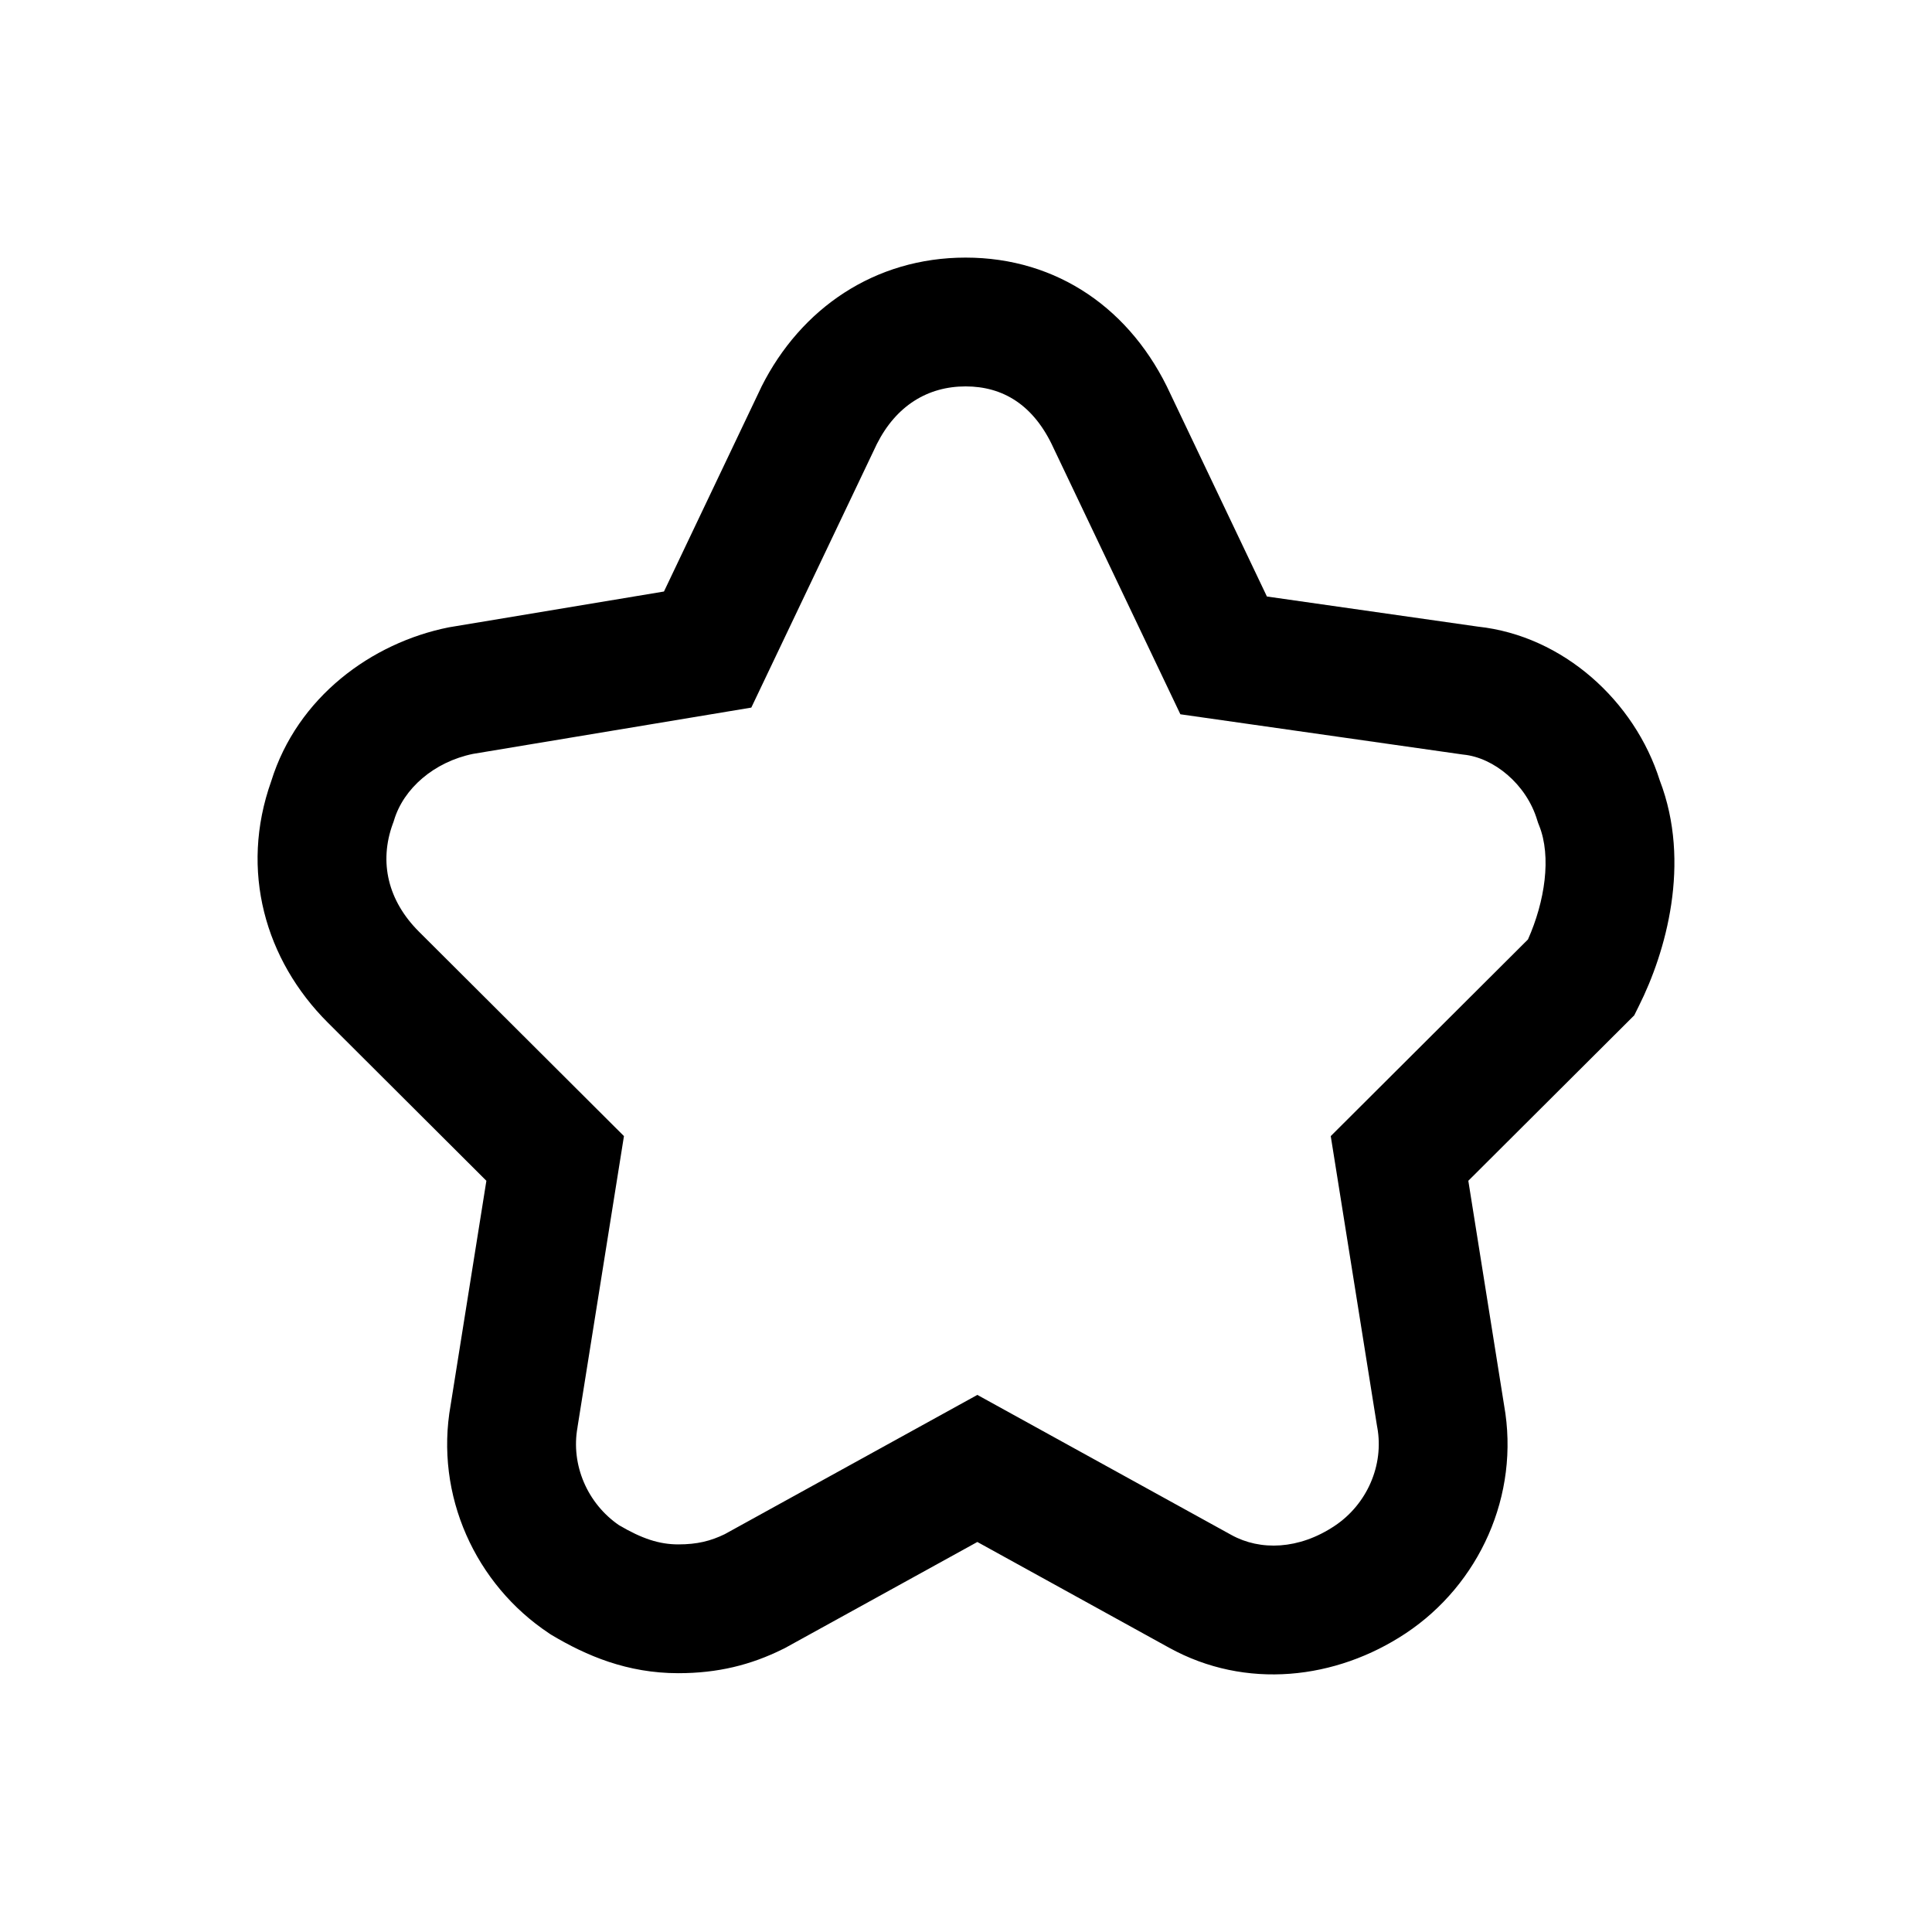 <svg width="24" height="24" viewBox="0 0 24 24" fill="none" xmlns="http://www.w3.org/2000/svg">
<path fill-rule="evenodd" clip-rule="evenodd" d="M9.459 4.804C9.948 3.83 10.867 3.2 11.995 3.2C13.135 3.2 14.058 3.842 14.541 4.897L15.738 7.41L18.358 7.784C19.421 7.898 20.308 8.711 20.618 9.694C21.013 10.721 20.691 11.834 20.359 12.496L20.301 12.613L18.24 14.668L18.684 17.454C18.885 18.577 18.373 19.684 17.465 20.288C16.597 20.865 15.475 20.995 14.522 20.468C14.522 20.467 14.522 20.468 14.522 20.468L12.141 19.155L9.745 20.476L9.73 20.483C9.327 20.684 8.914 20.785 8.426 20.785C7.793 20.785 7.285 20.569 6.85 20.309L6.834 20.299L6.818 20.288C5.909 19.684 5.397 18.577 5.598 17.454L6.042 14.668L4.073 12.704C3.295 11.928 2.974 10.815 3.369 9.705C3.693 8.661 4.615 7.985 5.575 7.793L5.587 7.791L8.248 7.348L9.456 4.811L9.459 4.804ZM10.893 5.515L9.333 8.79L5.876 9.365C5.391 9.465 5.013 9.795 4.895 10.189L4.888 10.211L4.88 10.232C4.704 10.714 4.822 11.191 5.203 11.572L7.751 14.113L7.175 17.722L7.174 17.731C7.089 18.198 7.298 18.678 7.689 18.946C7.974 19.114 8.19 19.185 8.426 19.185C8.661 19.185 8.828 19.143 9.003 19.058L12.141 17.328L15.295 19.067L15.297 19.068C15.655 19.266 16.135 19.251 16.578 18.956C16.979 18.69 17.195 18.203 17.109 17.731L17.107 17.722L16.531 14.113L18.981 11.67C19.191 11.198 19.275 10.643 19.12 10.256L19.107 10.223L19.096 10.189C18.961 9.739 18.554 9.411 18.18 9.374L18.164 9.372L14.663 8.873L13.088 5.567C12.842 5.027 12.456 4.8 11.995 4.8C11.524 4.8 11.133 5.04 10.893 5.515Z" fill="black"/>
</svg>
